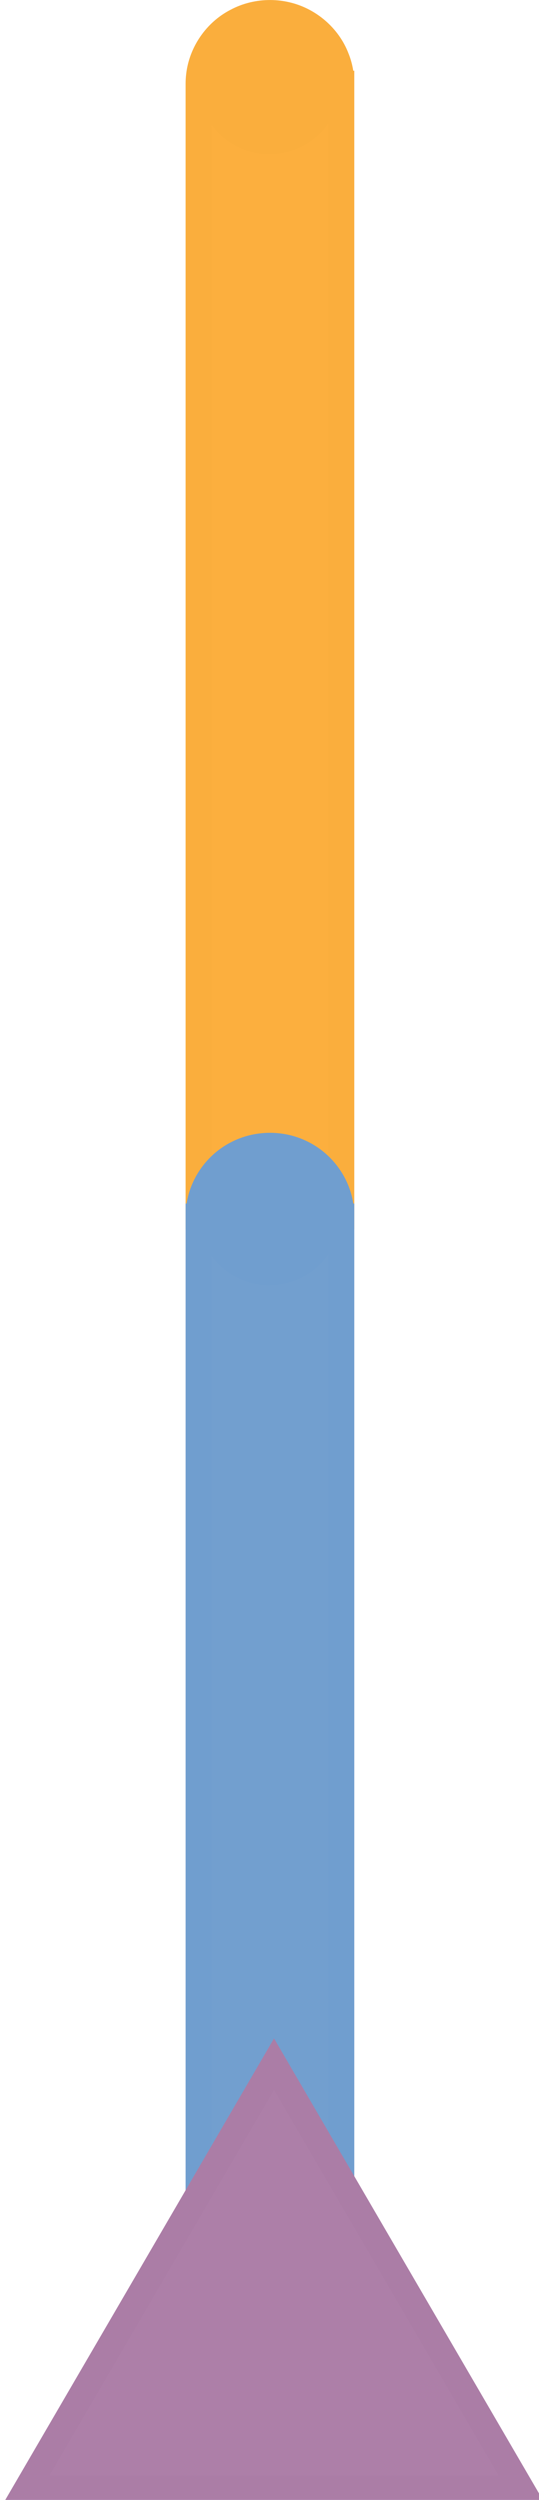 <?xml version="1.0" encoding="UTF-8" standalone="no"?>
<!-- Created with Inkscape (http://www.inkscape.org/) -->

<svg
   width="7.216mm"
   height="33.409mm"
   viewBox="0 0 7.216 33.409"
   version="1.1"
   id="svg4210"
   inkscape:version="1.1.2 (0a00cf5339, 2022-02-04)"
   sodipodi:docname="neuron.svg"
   xmlns:inkscape="http://www.inkscape.org/namespaces/inkscape"
   xmlns:sodipodi="http://sodipodi.sourceforge.net/DTD/sodipodi-0.dtd"
   xmlns="http://www.w3.org/2000/svg"
   xmlns:svg="http://www.w3.org/2000/svg">
  <sodipodi:namedview
     id="namedview4212"
     pagecolor="#ffffff"
     bordercolor="#666666"
     borderopacity="1.0"
     inkscape:pageshadow="2"
     inkscape:pageopacity="0.0"
     inkscape:pagecheckerboard="0"
     inkscape:document-units="mm"
     showgrid="false"
     fit-margin-top="0"
     fit-margin-left="0"
     fit-margin-right="0"
     fit-margin-bottom="0"
     inkscape:zoom="5.3094837"
     inkscape:cx="-15.820747"
     inkscape:cy="56.220155"
     inkscape:window-width="2486"
     inkscape:window-height="1376"
     inkscape:window-x="74"
     inkscape:window-y="27"
     inkscape:window-maximized="1"
     inkscape:current-layer="layer1" />
  <defs
     id="defs4207">
    <clipPath
       id="clip11">
      <path
         d="m 318.75,27 h 15.75 v 19 h -15.75 z m 0,0"
         id="path424" />
    </clipPath>
    <clipPath
       id="clip12">
      <path
         d="m 318.75,85 h 15.75 v 20.75 h -15.75 z m 0,0"
         id="path427" />
    </clipPath>
    <clipPath
       id="clip13">
      <path
         d="m 318.75,52 h 15.75 v 27 h -15.75 z m 0,0"
         id="path430" />
    </clipPath>
    <clipPath
       id="clip14">
      <path
         d="m 318.75,85 h 15.75 v 20.75 h -15.75 z m 0,0"
         id="path433" />
    </clipPath>
    <clipPath
       id="clip15">
      <path
         d="m 318.75,79 h 15.75 v 26.75 h -15.75 z m 0,0"
         id="path436" />
    </clipPath>
  </defs>
  <g
     inkscape:label="Layer 1"
     inkscape:groupmode="layer"
     id="layer1"
     transform="translate(-115.192,-69.405)">
    <path
       id="path1897"
       style="fill:#fcaf3e;fill-opacity:1;fill-rule:nonzero;stroke:#faae3d;stroke-width:1.309;stroke-linecap:butt;stroke-linejoin:miter;stroke-miterlimit:10;stroke-opacity:1"
       d="M 13.674 0.656 C 13.074 0.651 12.473 0.791 11.945 1.076 C 10.914 1.605 10.181 2.668 10.055 3.82 C 10.039 3.953 10.031 4.087 10.031 4.221 C 10.031 4.242 10.031 4.264 10.031 4.285 L 10.031 61.35 L 17.244 61.35 L 17.244 4.221 L 17.242 4.221 C 17.243 3.781 17.163 3.341 16.996 2.932 C 16.583 1.85 15.606 1.017 14.482 0.754 C 14.218 0.691 13.946 0.659 13.674 0.656 z "
       transform="matrix(0.265,0,0,0.265,115.192,69.405)" />
    <path
       style="fill:#faae3d;fill-opacity:1;fill-rule:nonzero;stroke:none;stroke-width:0.462"
       d="m 118.8,71.467 c -0.173,-0.002 -0.346,-0.046 -0.493,-0.138 -0.185,-0.107 -0.328,-0.282 -0.401,-0.482 -0.096,-0.25 -0.076,-0.542 0.057,-0.776 0.126,-0.235 0.358,-0.408 0.617,-0.468 0.143,-0.034 0.293,-0.035 0.437,-8e-4 0.229,0.052 0.438,0.193 0.571,0.386 0.116,0.168 0.177,0.374 0.165,0.578 -0.01,0.19 -0.08,0.376 -0.195,0.528 -0.144,0.188 -0.362,0.318 -0.595,0.357 -0.054,0.009 -0.108,0.012 -0.162,0.014 z"
       id="path1899" />
    <g
       clip-path="url(#clip11)"
       clip-rule="nonzero"
       id="g1903"
       transform="matrix(0.462,0,0,0.462,-32.04,55.457)" />
    <path
       id="path1911"
       style="fill:#729fcf;fill-opacity:1;fill-rule:nonzero;stroke:#709ecf;stroke-width:1.309;stroke-linecap:butt;stroke-linejoin:miter;stroke-miterlimit:10;stroke-opacity:1"
       d="M 13.555 57.783 C 13.012 57.796 12.472 57.926 11.988 58.176 C 11.035 58.653 10.321 59.578 10.107 60.623 C 10.056 60.862 10.032 61.106 10.033 61.35 L 10.031 61.35 L 10.031 118.471 L 17.244 118.471 L 17.244 61.35 L 17.242 61.35 C 17.243 60.939 17.175 60.529 17.033 60.143 C 16.708 59.244 16.011 58.493 15.139 58.104 C 14.644 57.877 14.098 57.771 13.555 57.783 z "
       transform="matrix(0.265,0,0,0.265,115.192,69.405)" />
    <path
       style="fill:#709ecf;fill-opacity:1;fill-rule:nonzero;stroke:none;stroke-width:0.462"
       d="m 118.8,86.583 c -0.246,-0.004 -0.493,-0.098 -0.669,-0.273 -0.16,-0.154 -0.26,-0.367 -0.282,-0.588 -0.019,-0.211 0.035,-0.427 0.153,-0.602 0.124,-0.192 0.323,-0.331 0.542,-0.393 0.214,-0.058 0.449,-0.041 0.651,0.051 0.201,0.091 0.371,0.253 0.465,0.453 0.112,0.228 0.123,0.502 0.03,0.738 -0.081,0.218 -0.248,0.402 -0.455,0.507 -0.135,0.068 -0.285,0.103 -0.436,0.106 z"
       id="path1913" />
    <g
       clip-path="url(#clip13)"
       clip-rule="nonzero"
       id="g1917"
       transform="matrix(0.462,0,0,0.462,-32.04,55.457)" />
    <g
       clip-path="url(#clip15)"
       clip-rule="nonzero"
       id="g1929"
       transform="matrix(0.462,0,0,0.462,-32.04,55.457)"
       style="fill:#ad7fa8">
      <path
         style="fill:#ad7fa8;stroke:#ab7da6;stroke-width:1;stroke-linecap:butt;stroke-linejoin:miter;stroke-miterlimit:10;stroke-opacity:1"
         d="m 425.953,136.229 9.547,-16.365 9.547,16.365 z m 0,0"
         transform="scale(0.75)"
         id="path1927" />
    </g>
  </g>
</svg>
